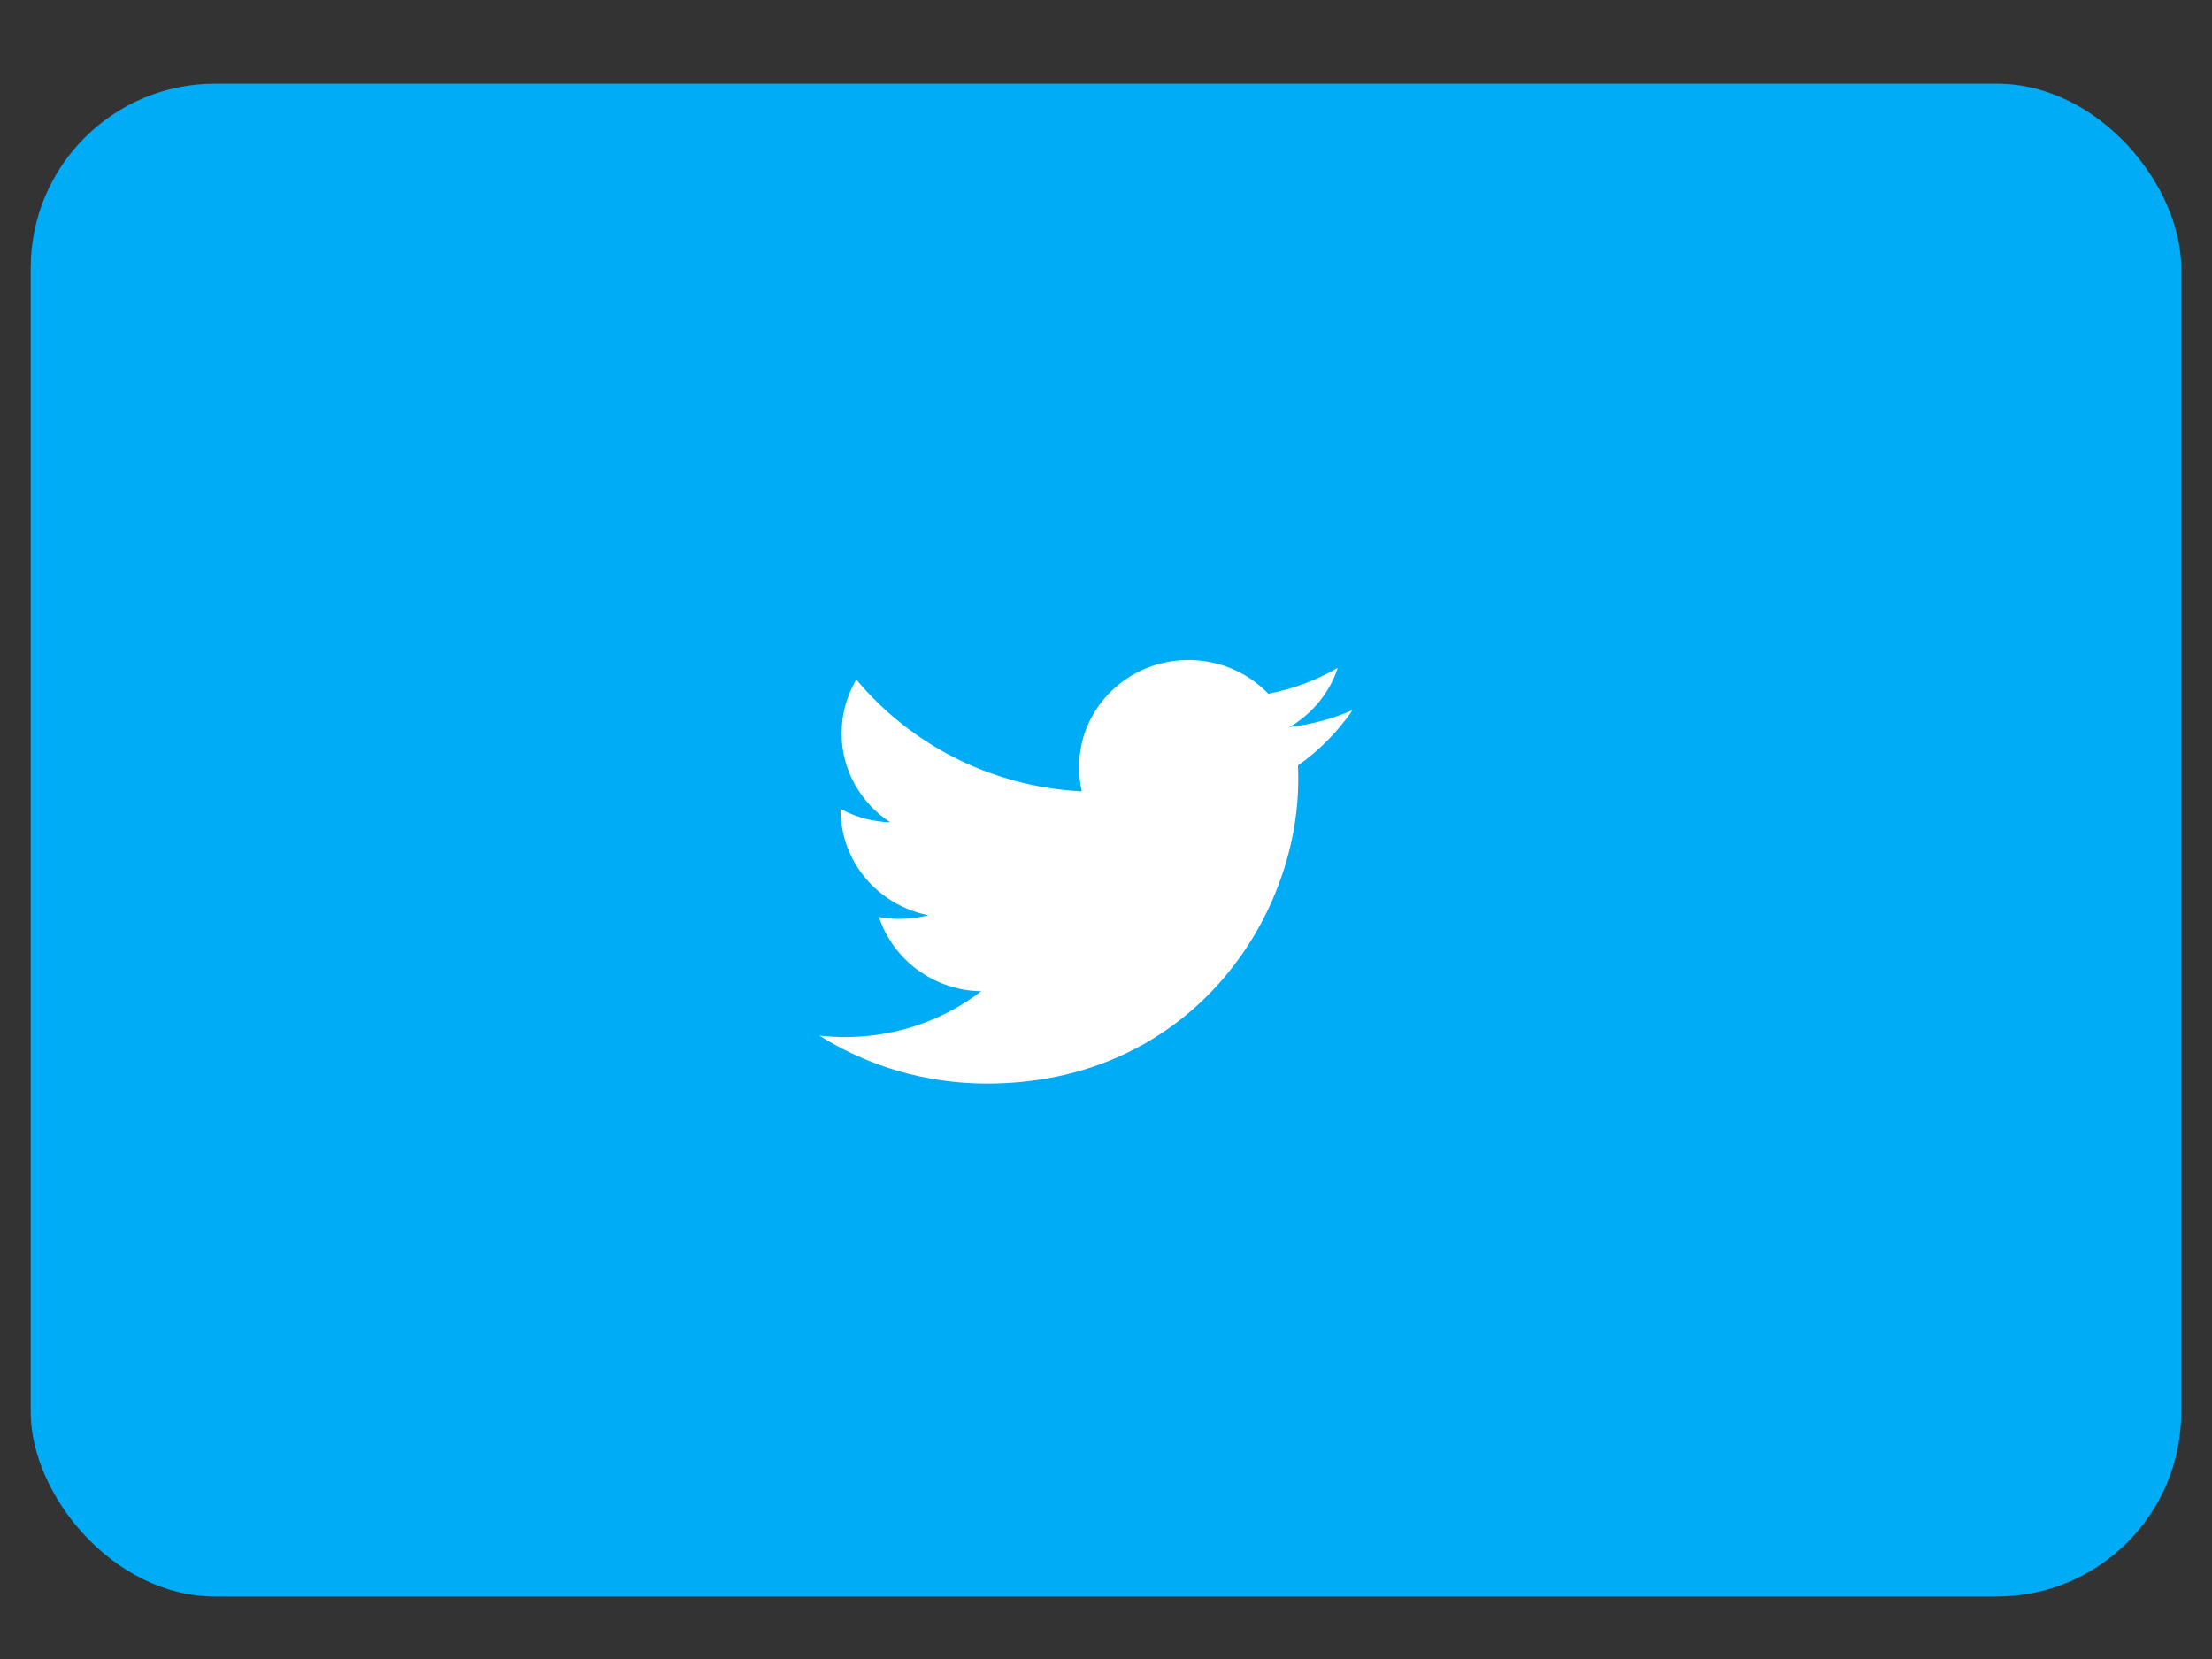 <?xml version="1.0" encoding="UTF-8" standalone="no"?>
<svg width="24px" height="18px" viewBox="0 0 24 18" version="1.1" xmlns="http://www.w3.org/2000/svg" xmlns:xlink="http://www.w3.org/1999/xlink">
    <rect x="0" y="0" width="24" height="18" fill="#333333" stroke="none"/>
    <!-- Generator: Sketch 41.2 (35397) - http://www.bohemiancoding.com/sketch -->
    <title>twitter</title>
    <desc>Created with Sketch.</desc>
    <defs></defs>
    <g id="Symbols" stroke="none" stroke-width="1" fill="none" fill-rule="evenodd">
        <g id="ativo-card" transform="translate(-250, -92)">
            <g id="Group-2" transform="translate(188, 62)">
                <g id="Group-54" transform="translate(62.333, 30.908)">
                    <g id="twitter">
                        <rect id="Rectangle-406-Copy-4" fill="#00ACF5" x="0" y="0" width="23.333" height="16.414" rx="2"></rect>
                        <path d="M14.342,6.797 C14.129,6.889 13.9,6.952 13.66,6.98 C13.905,6.836 14.093,6.609 14.182,6.338 C13.953,6.471 13.699,6.567 13.428,6.619 C13.212,6.394 12.903,6.253 12.562,6.253 C11.906,6.253 11.375,6.772 11.375,7.413 C11.375,7.504 11.385,7.593 11.405,7.678 C10.419,7.629 9.544,7.167 8.958,6.465 C8.856,6.637 8.798,6.836 8.798,7.049 C8.798,7.451 9.007,7.806 9.326,8.014 C9.131,8.008 8.948,7.956 8.788,7.869 C8.788,7.874 8.788,7.879 8.788,7.884 C8.788,8.446 9.197,8.915 9.74,9.022 C9.641,9.048 9.536,9.062 9.428,9.062 C9.351,9.062 9.277,9.055 9.204,9.041 C9.355,9.502 9.794,9.838 10.313,9.847 C9.907,10.158 9.395,10.344 8.839,10.344 C8.743,10.344 8.648,10.338 8.556,10.328 C9.081,10.657 9.705,10.849 10.375,10.849 C12.559,10.849 13.753,9.081 13.753,7.548 C13.753,7.497 13.752,7.447 13.75,7.397 C13.981,7.234 14.183,7.03 14.342,6.797 L14.342,6.797 Z" id="Shape-Copy-4" fill="#FFFFFF"></path>
                    </g>
                </g>
            </g>
        </g>
    </g>
</svg>